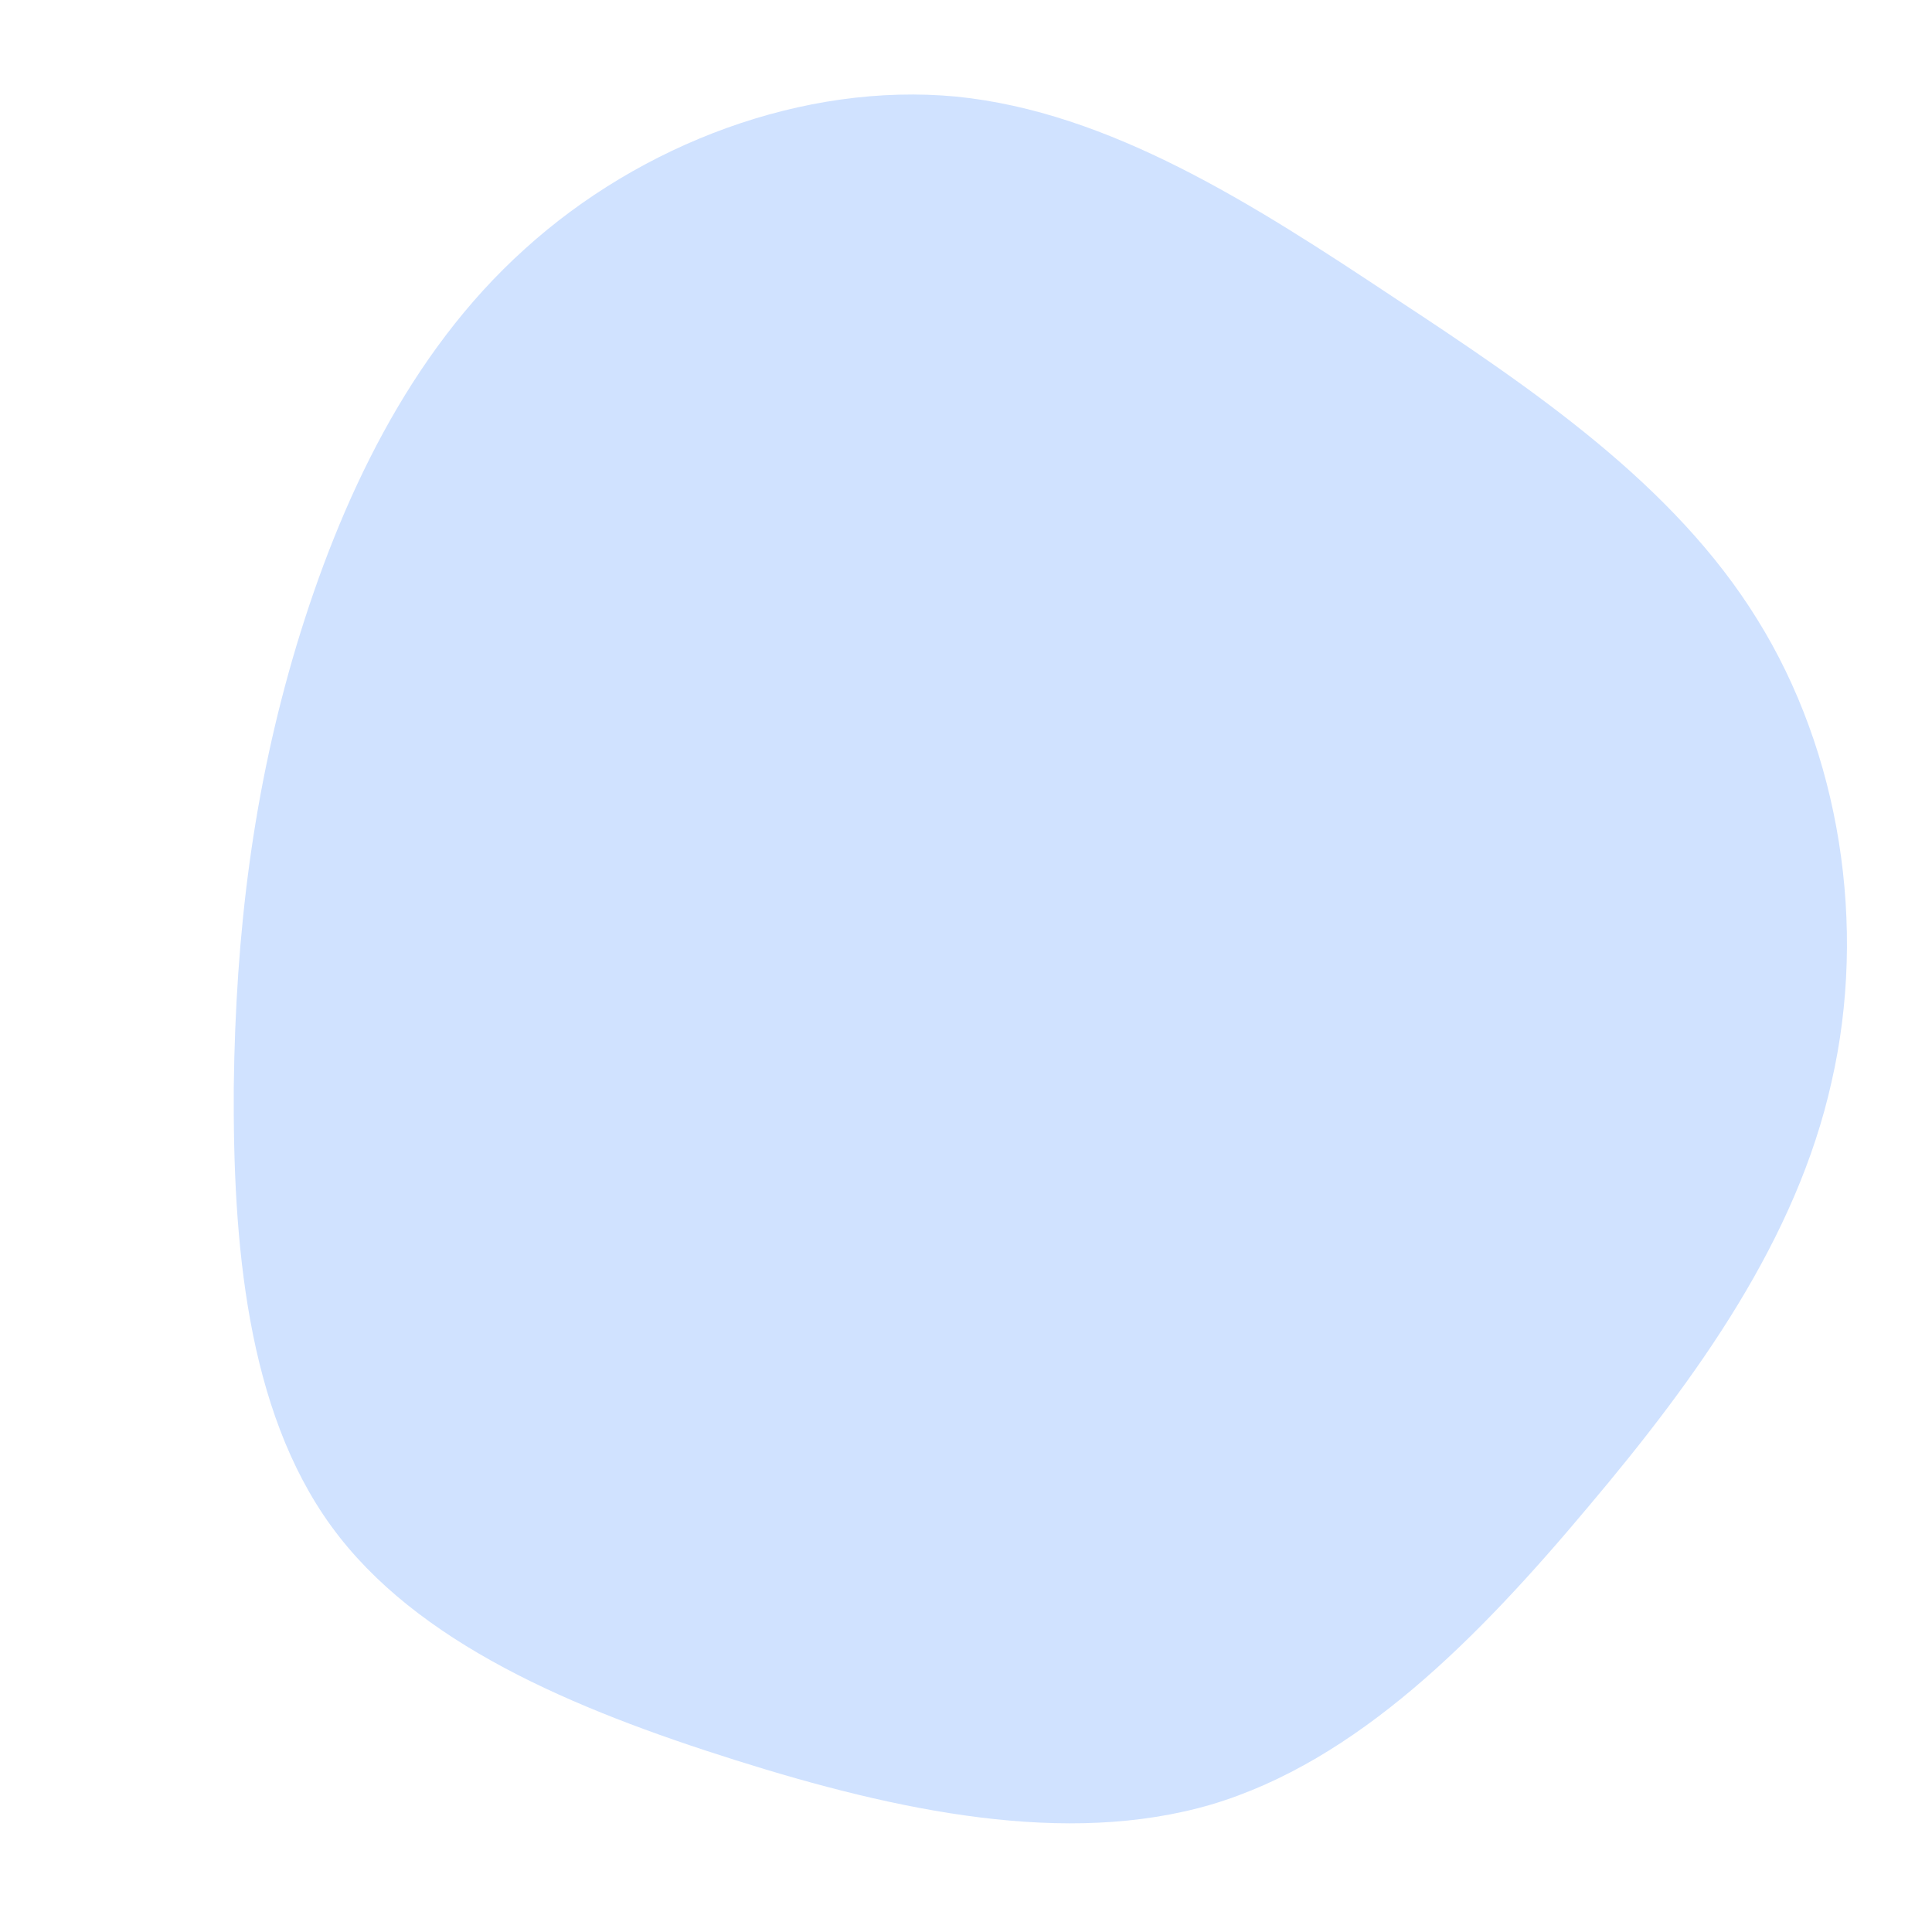 <?xml version="1.0" standalone="no"?>
<svg viewBox="0 0 200 200" xmlns="http://www.w3.org/2000/svg">
  <path fill="#D0E2FF" d="M44.3,-69.2C58.9,-59.6,73.3,-49.8,81.9,-35.9C90.5,-22.1,93.3,-4.1,89.6,12C86,28.2,75.8,42.5,64.4,56C53,69.6,40.5,82.3,25.4,86.8C10.4,91.2,-7.1,87.5,-23.9,82.2C-40.7,76.9,-56.9,70.1,-65.7,58C-74.5,45.9,-75.9,28.5,-75.8,12.5C-75.6,-3.5,-73.8,-18.2,-69.3,-33.2C-64.8,-48.1,-57.7,-63.4,-45.7,-74.2C-33.7,-85.1,-16.8,-91.5,-1,-90C14.9,-88.4,29.7,-78.9,44.3,-69.2Z" transform="translate(100 100)" />
</svg>
